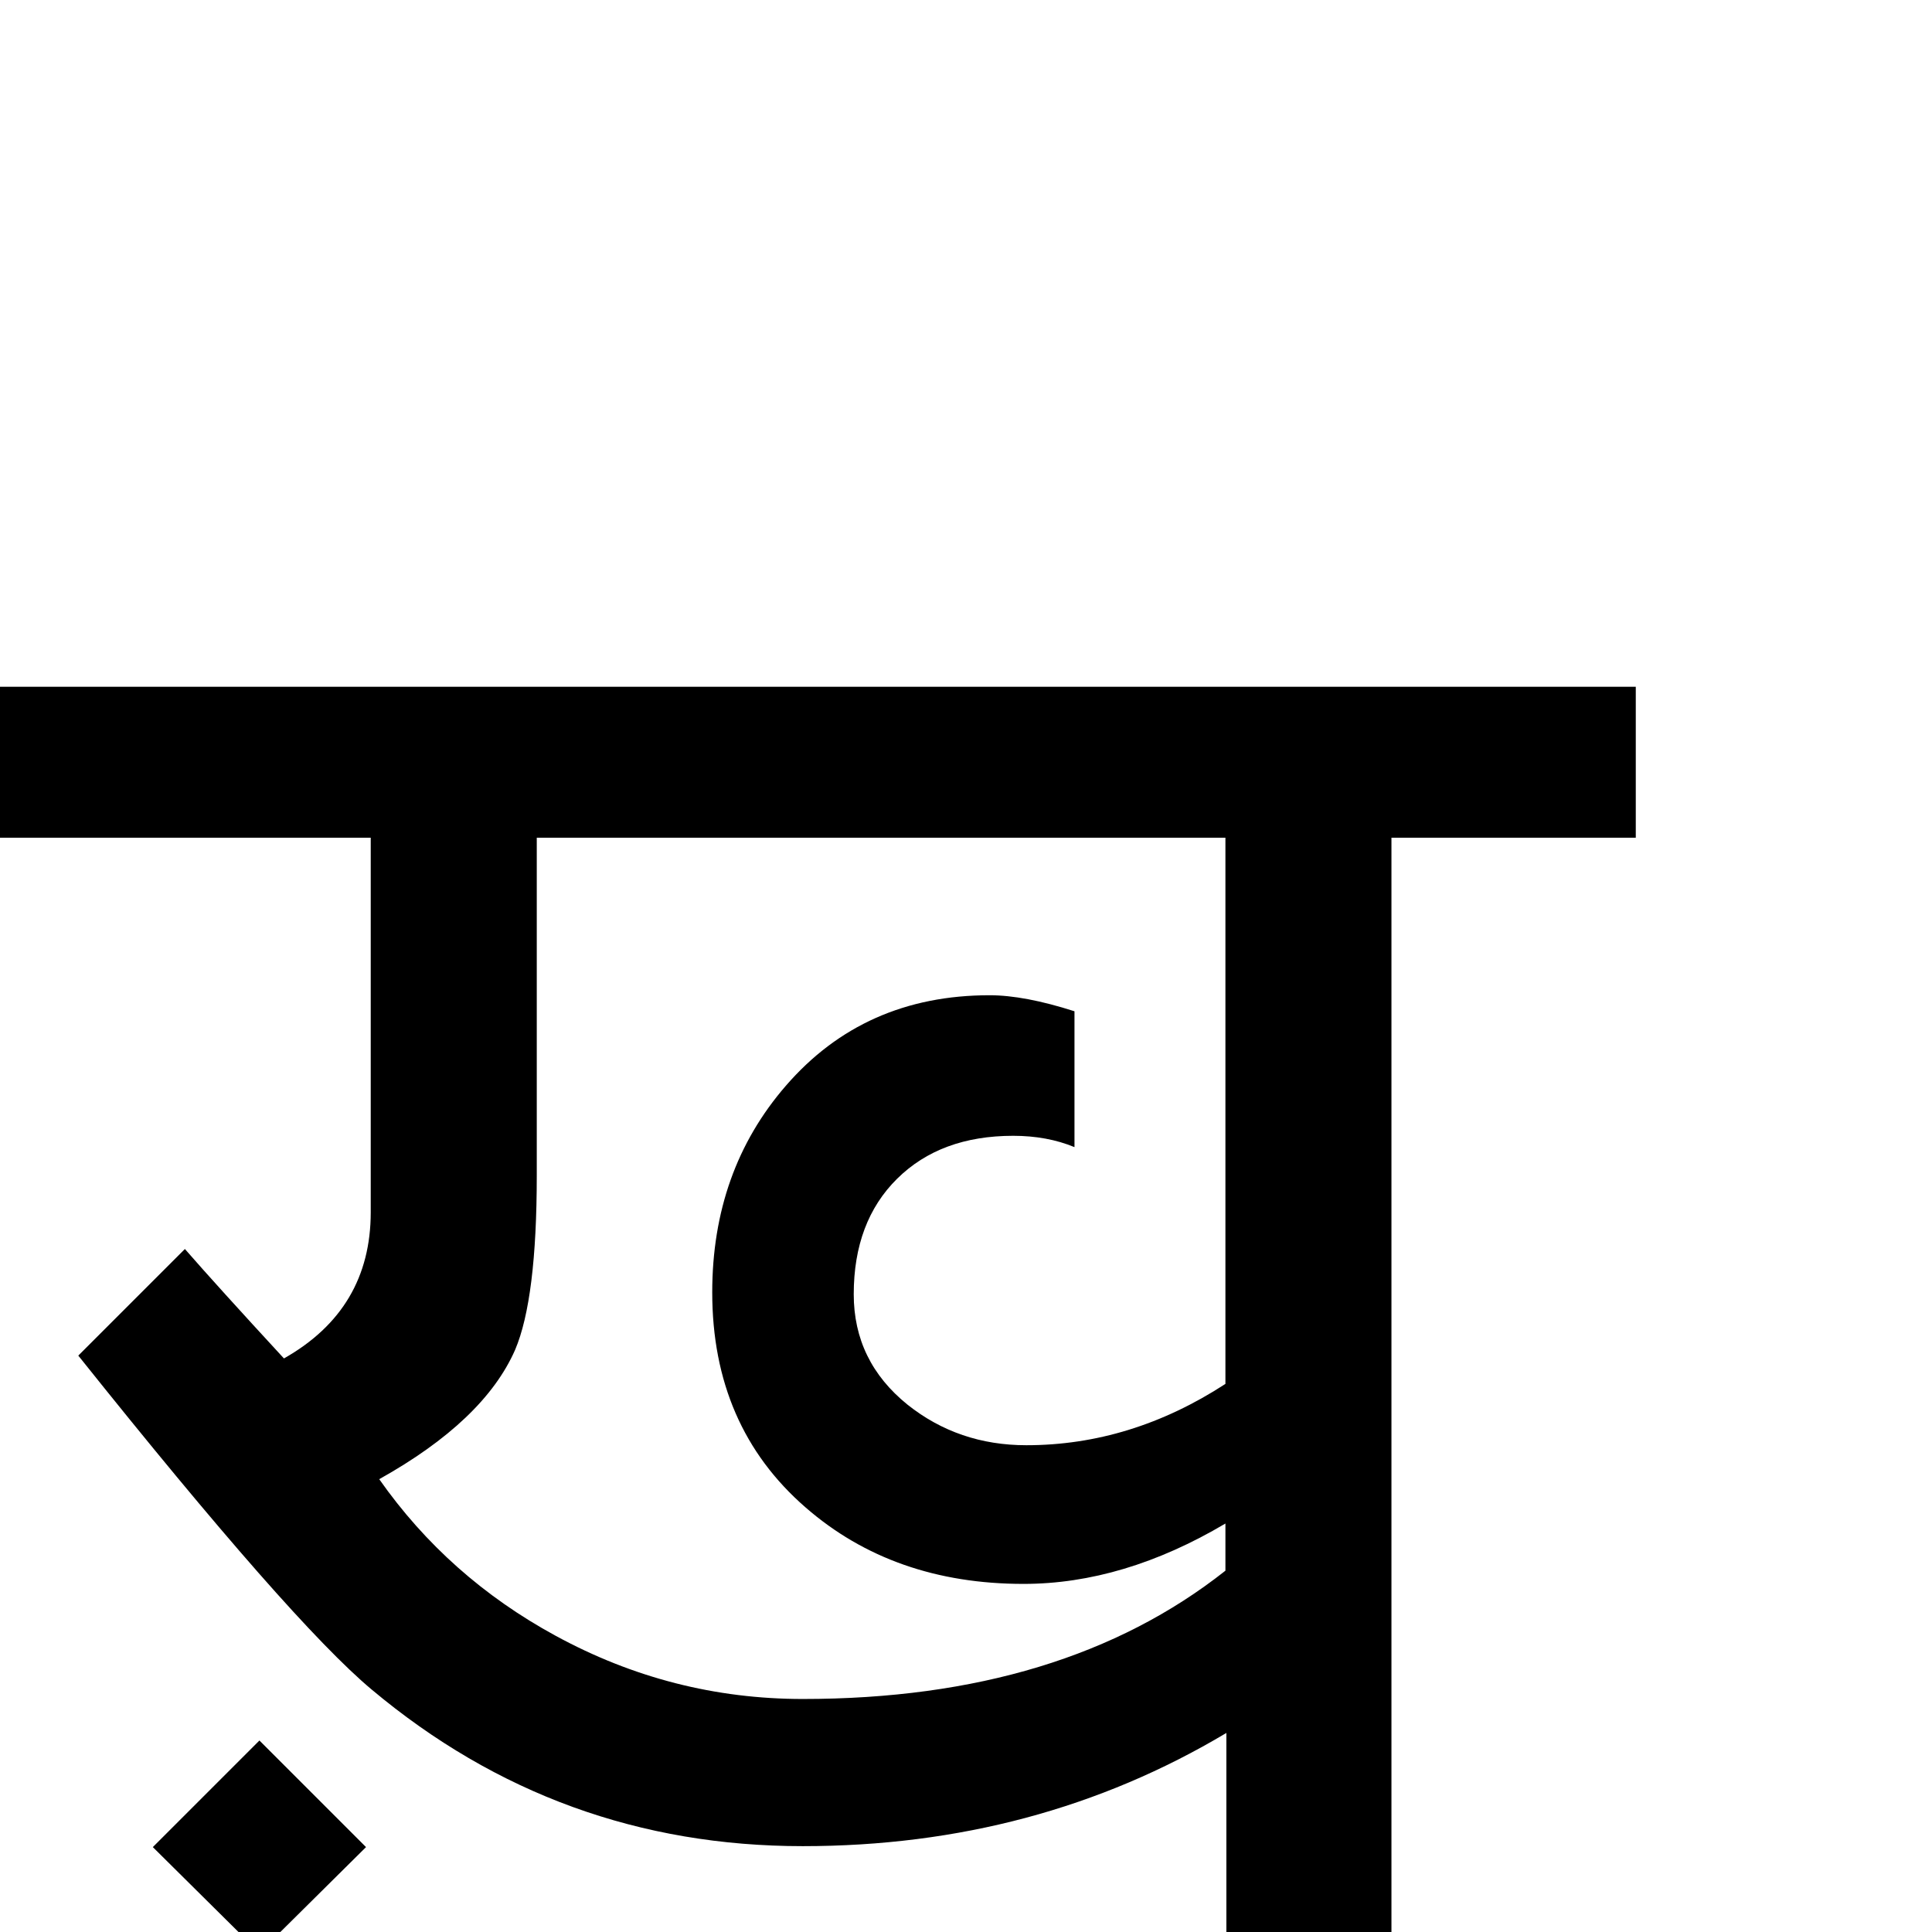<?xml version="1.0" standalone="no"?>
<!DOCTYPE svg PUBLIC "-//W3C//DTD SVG 1.1//EN" "http://www.w3.org/Graphics/SVG/1.1/DTD/svg11.dtd" >
<svg viewBox="-2 -410 2048 2048">
  <g transform="matrix(1 0 0 -1 0 1638)">
   <path fill="currentColor"
d="M1732 1160h-259v-1160h-175v211q-201 -120 -449 -120q-259 0 -457 166q-85 71 -311 354l113 113q34 -39 105 -116q92 52 92 155v397h-393v160h1734v-160zM854 86zM854 1247zM1297 383v50q-108 -64 -214 -64q-138 0 -231 81q-99 86 -99 228q0 129 78 219q83 96 216 96
q37 0 90 -17v-144q-29 12 -65 12q-77 0 -123 -45.5t-46 -122.5q0 -71 57 -117q54 -43 126 -43q111 0 211 65v579h-730v-358q0 -131 -23 -185q-33 -75 -144 -137q73 -104 187 -166q123 -67 262 -67q276 0 448 136zM1385 1247zM1385 86zM386 90l-113 -112l-113 112l113 113z
" />
  </g>

</svg>
